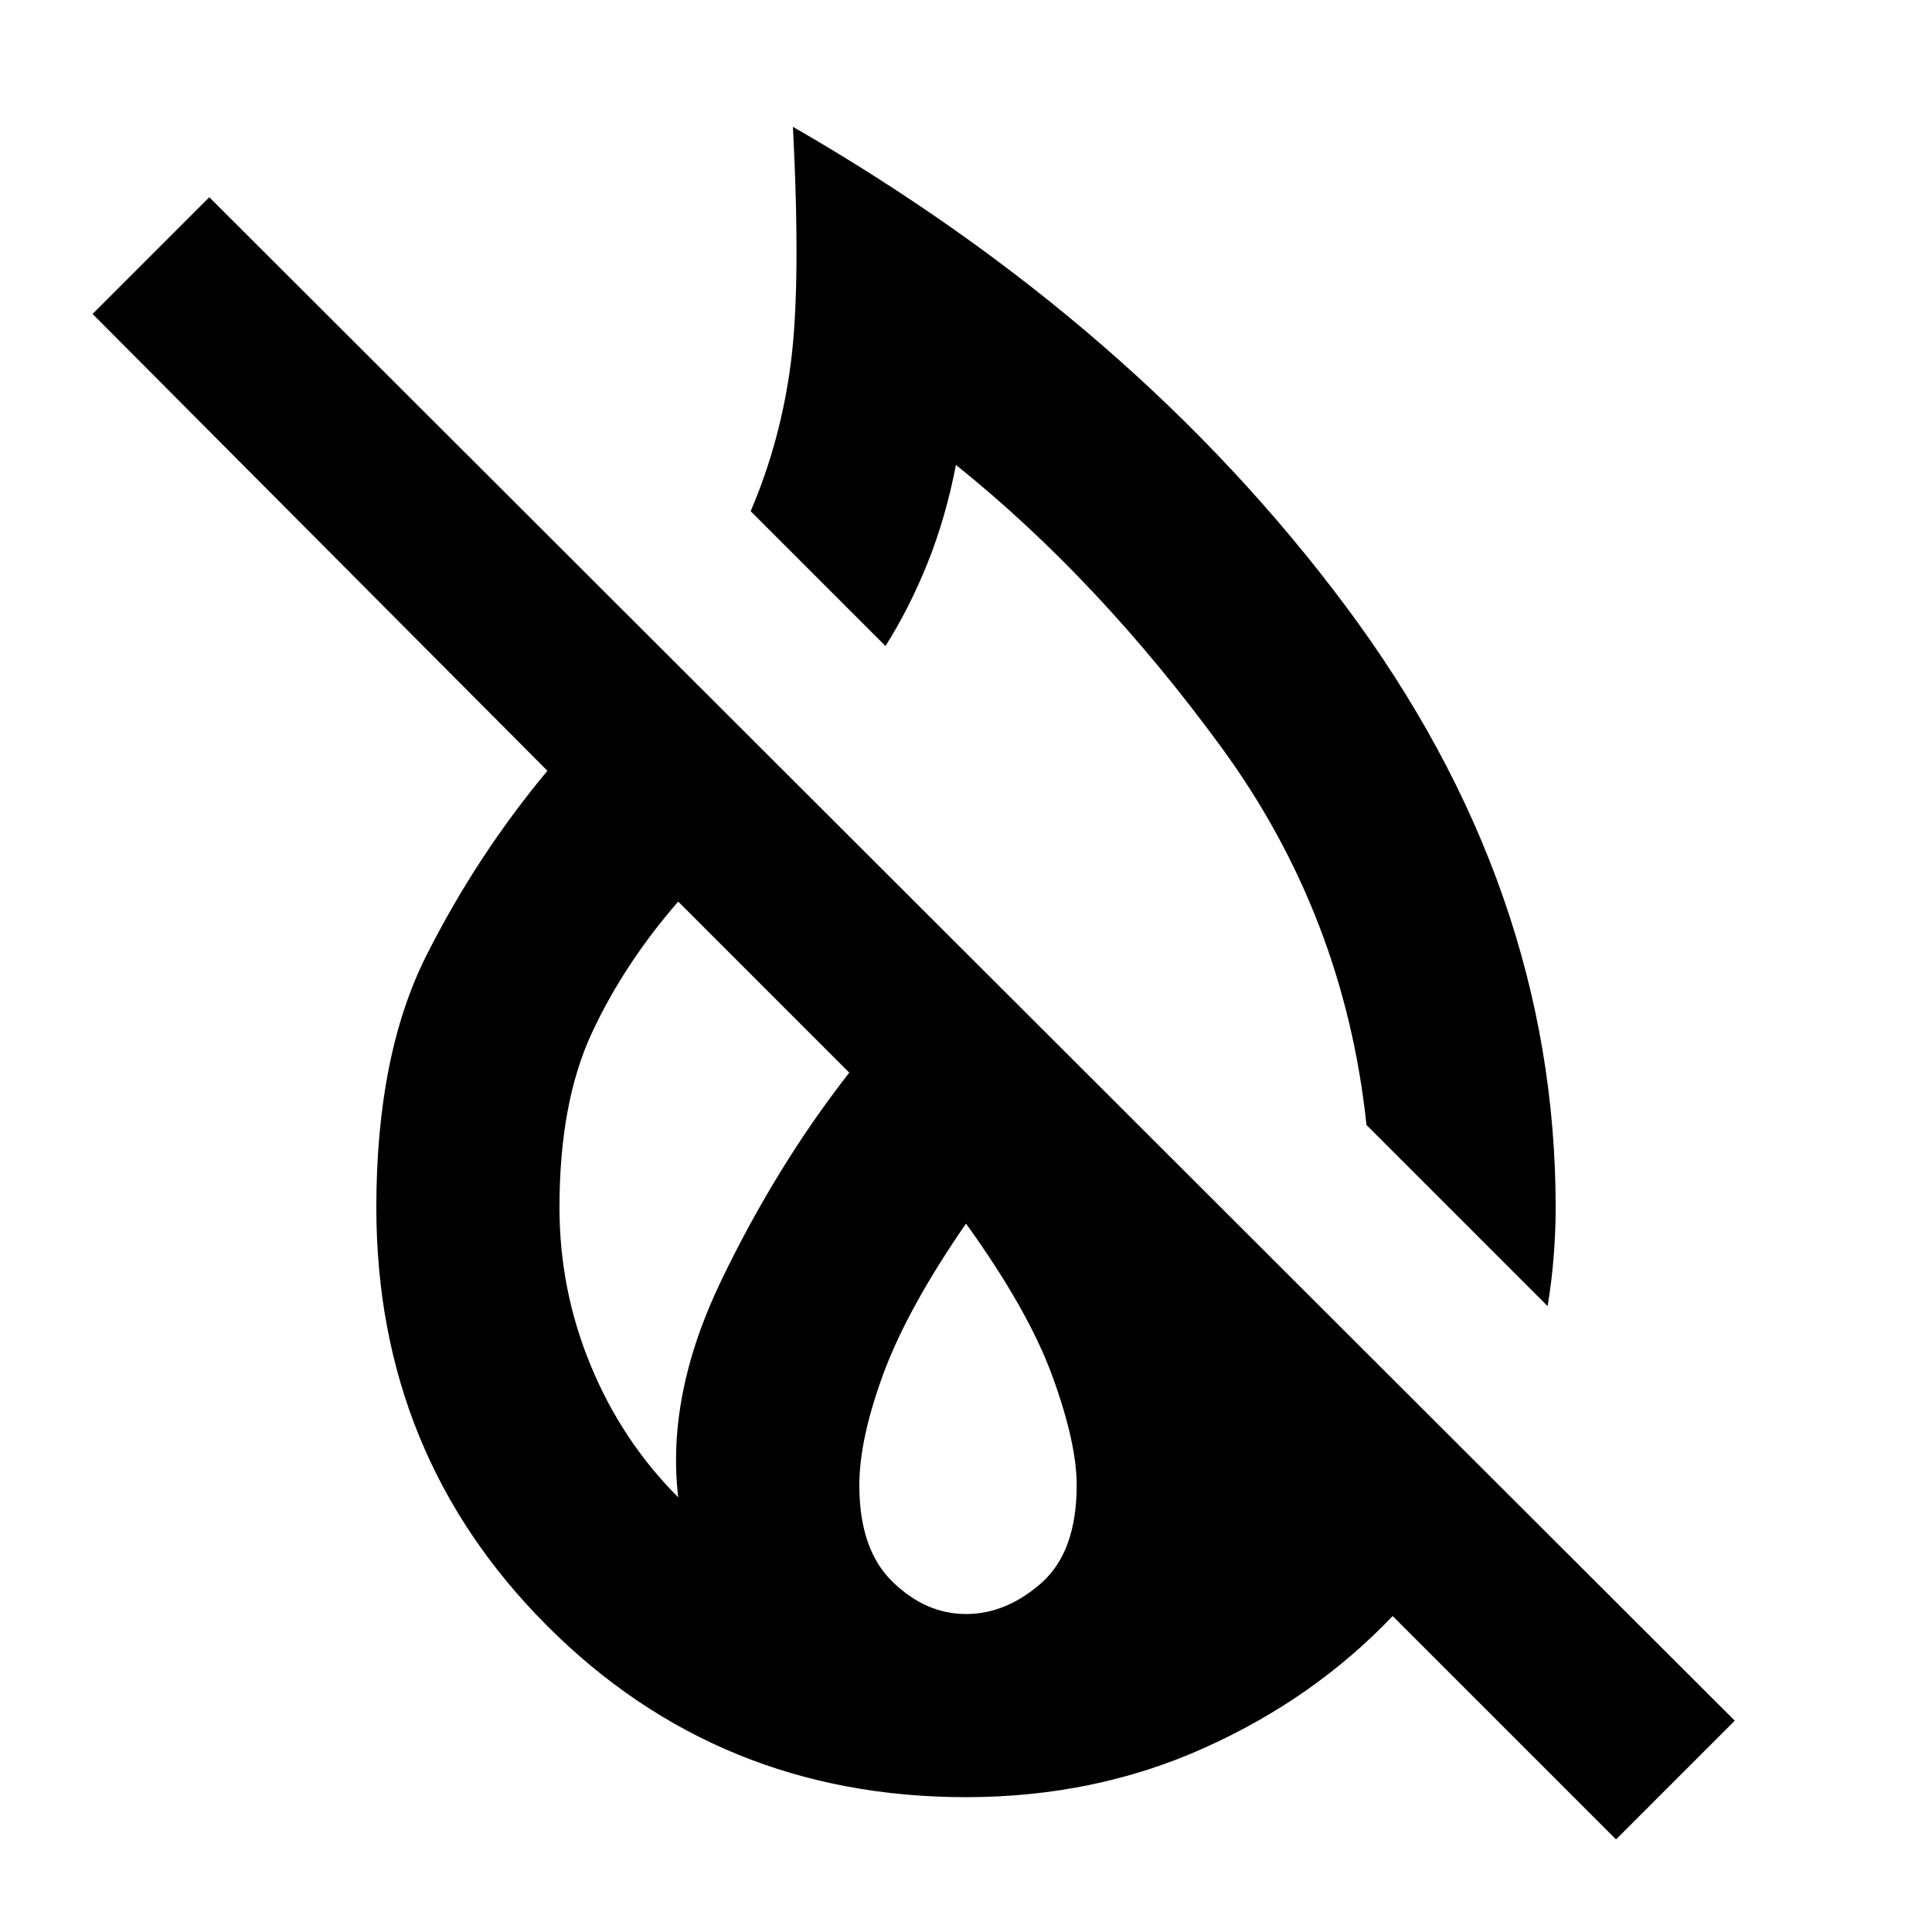 <svg xmlns="http://www.w3.org/2000/svg" height="24" width="24"><path d="m19.225 16.225-2.25-2.25q-.275-2.6-1.8-4.688-1.525-2.087-3.3-3.512-.125.65-.35 1.213Q11.3 7.55 11 8.025L9.325 6.35q.375-.875.5-1.85.125-.975.025-2.925 4.25 2.45 6.863 5.95 2.612 3.5 2.612 7.475 0 .3-.025.612-.025.313-.075.613Zm.85 6.625L17.3 20.075q-.975 1.025-2.337 1.637-1.363.613-2.963.613-3.075 0-5.2-2.125T4.675 15q0-1.9.625-3.137.625-1.238 1.5-2.288L1.15 3.9 2.6 2.45l18.95 18.925ZM8.425 18.6q-.15-1.275.538-2.7.687-1.425 1.587-2.575L8.425 11.2q-.675.775-1.075 1.637-.4.863-.4 2.163 0 1.025.388 1.962.387.938 1.087 1.638ZM12 20.05q.5 0 .938-.387.437-.388.437-1.213 0-.525-.3-1.35-.3-.825-1.075-1.9-.725 1.05-1.025 1.862-.3.813-.3 1.388 0 .8.413 1.2.412.4.912.4Z"/></svg>